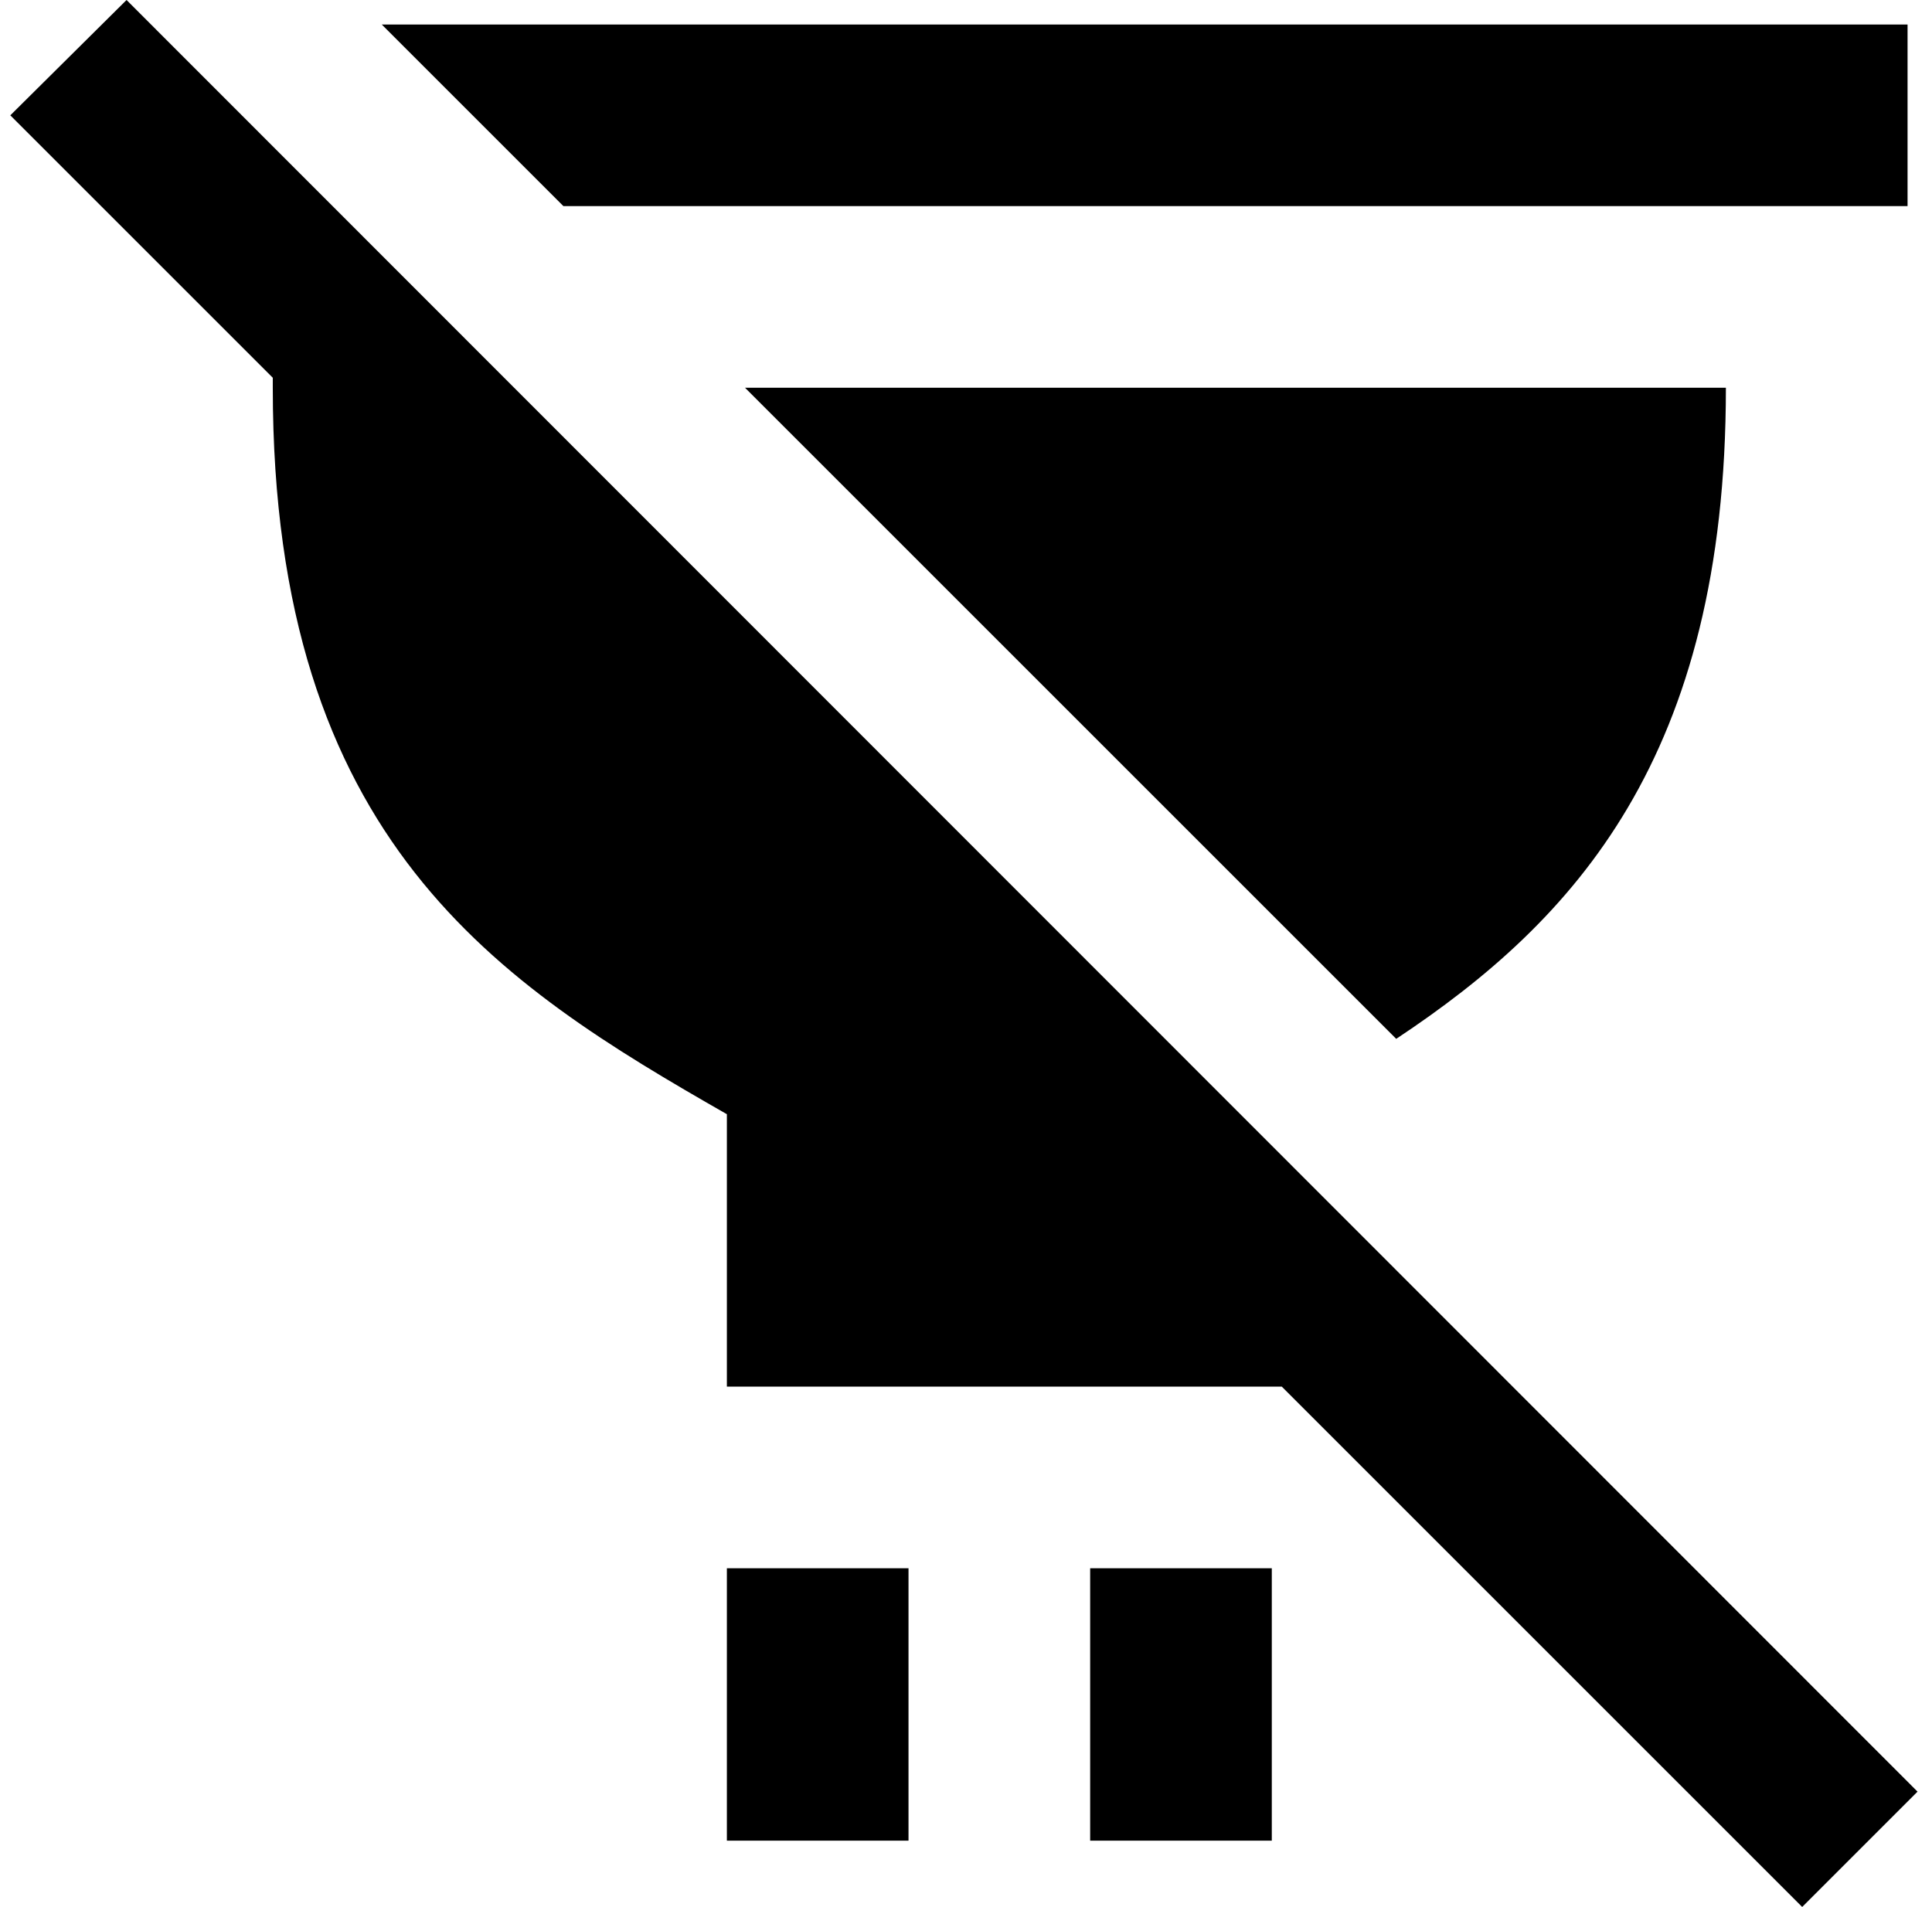 <svg width="78" height="77" viewBox="0 0 78 77" fill="none" xmlns="http://www.w3.org/2000/svg">
<path d="M72.759 77L51.749 55.99H29.346V44.99C20.179 39.747 11.013 33.99 11.013 15.657V15.253L0.416 4.657L5.109 0L77.416 72.343L72.759 77ZM77.013 8.323V0.99H15.413L22.746 8.323H77.013ZM69.679 15.657H30.079L56.369 41.947C63.556 37.18 69.679 30.58 69.679 15.657ZM44.013 74.323H51.346V63.323H44.013V74.323ZM29.346 74.323H36.679V63.323H29.346V74.323Z" fill="black"/>
</svg>

